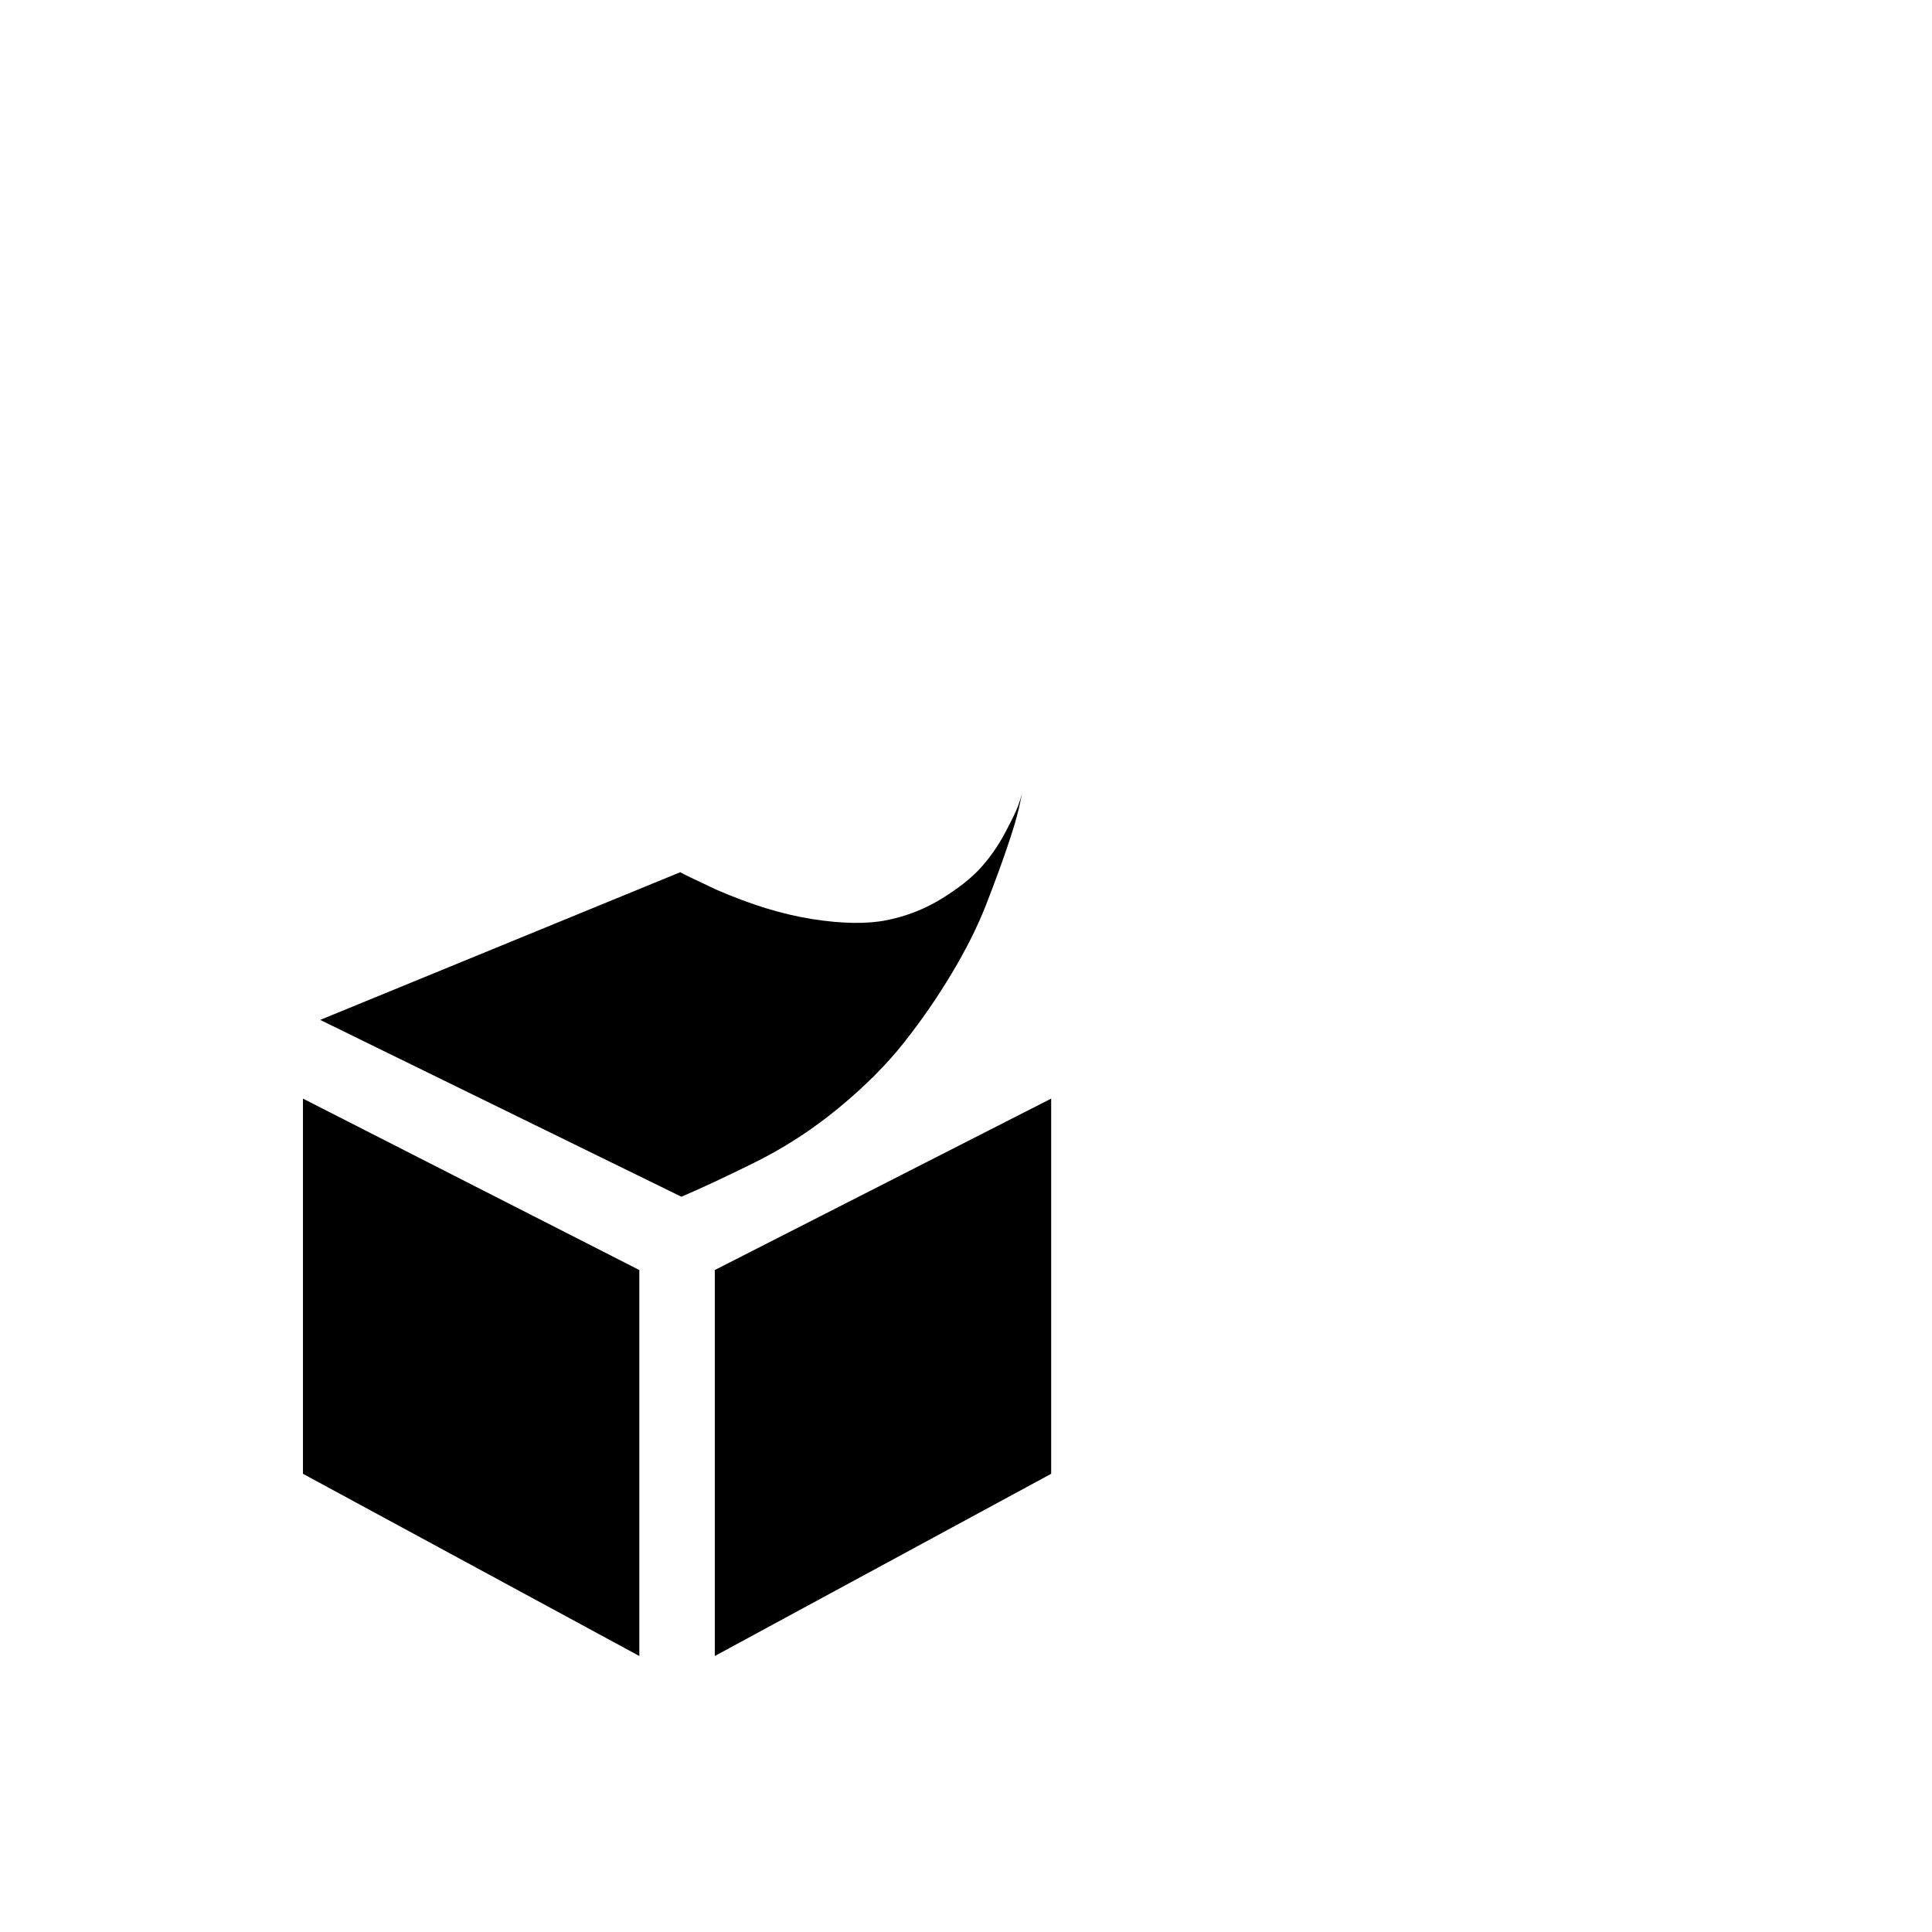 <svg width="1792" height="1792" xmlns="http://www.w3.org/2000/svg"><path d="M948 736q-1 4-3.5 11t-12 25-22.5 32.5-36.5 29-51 20-69-1T664 825q-30-14-33-16L297 946l335 164q26-11 67.5-31.5t78-50.5 61-61 44.5-64.5 31.5-63 19.5-53 11-36.5zm-317 73h1-1zm-350 210v348l312 169v-358zm694 0l-312 159v358l312-169v-348z" fill="undefined"/></svg>